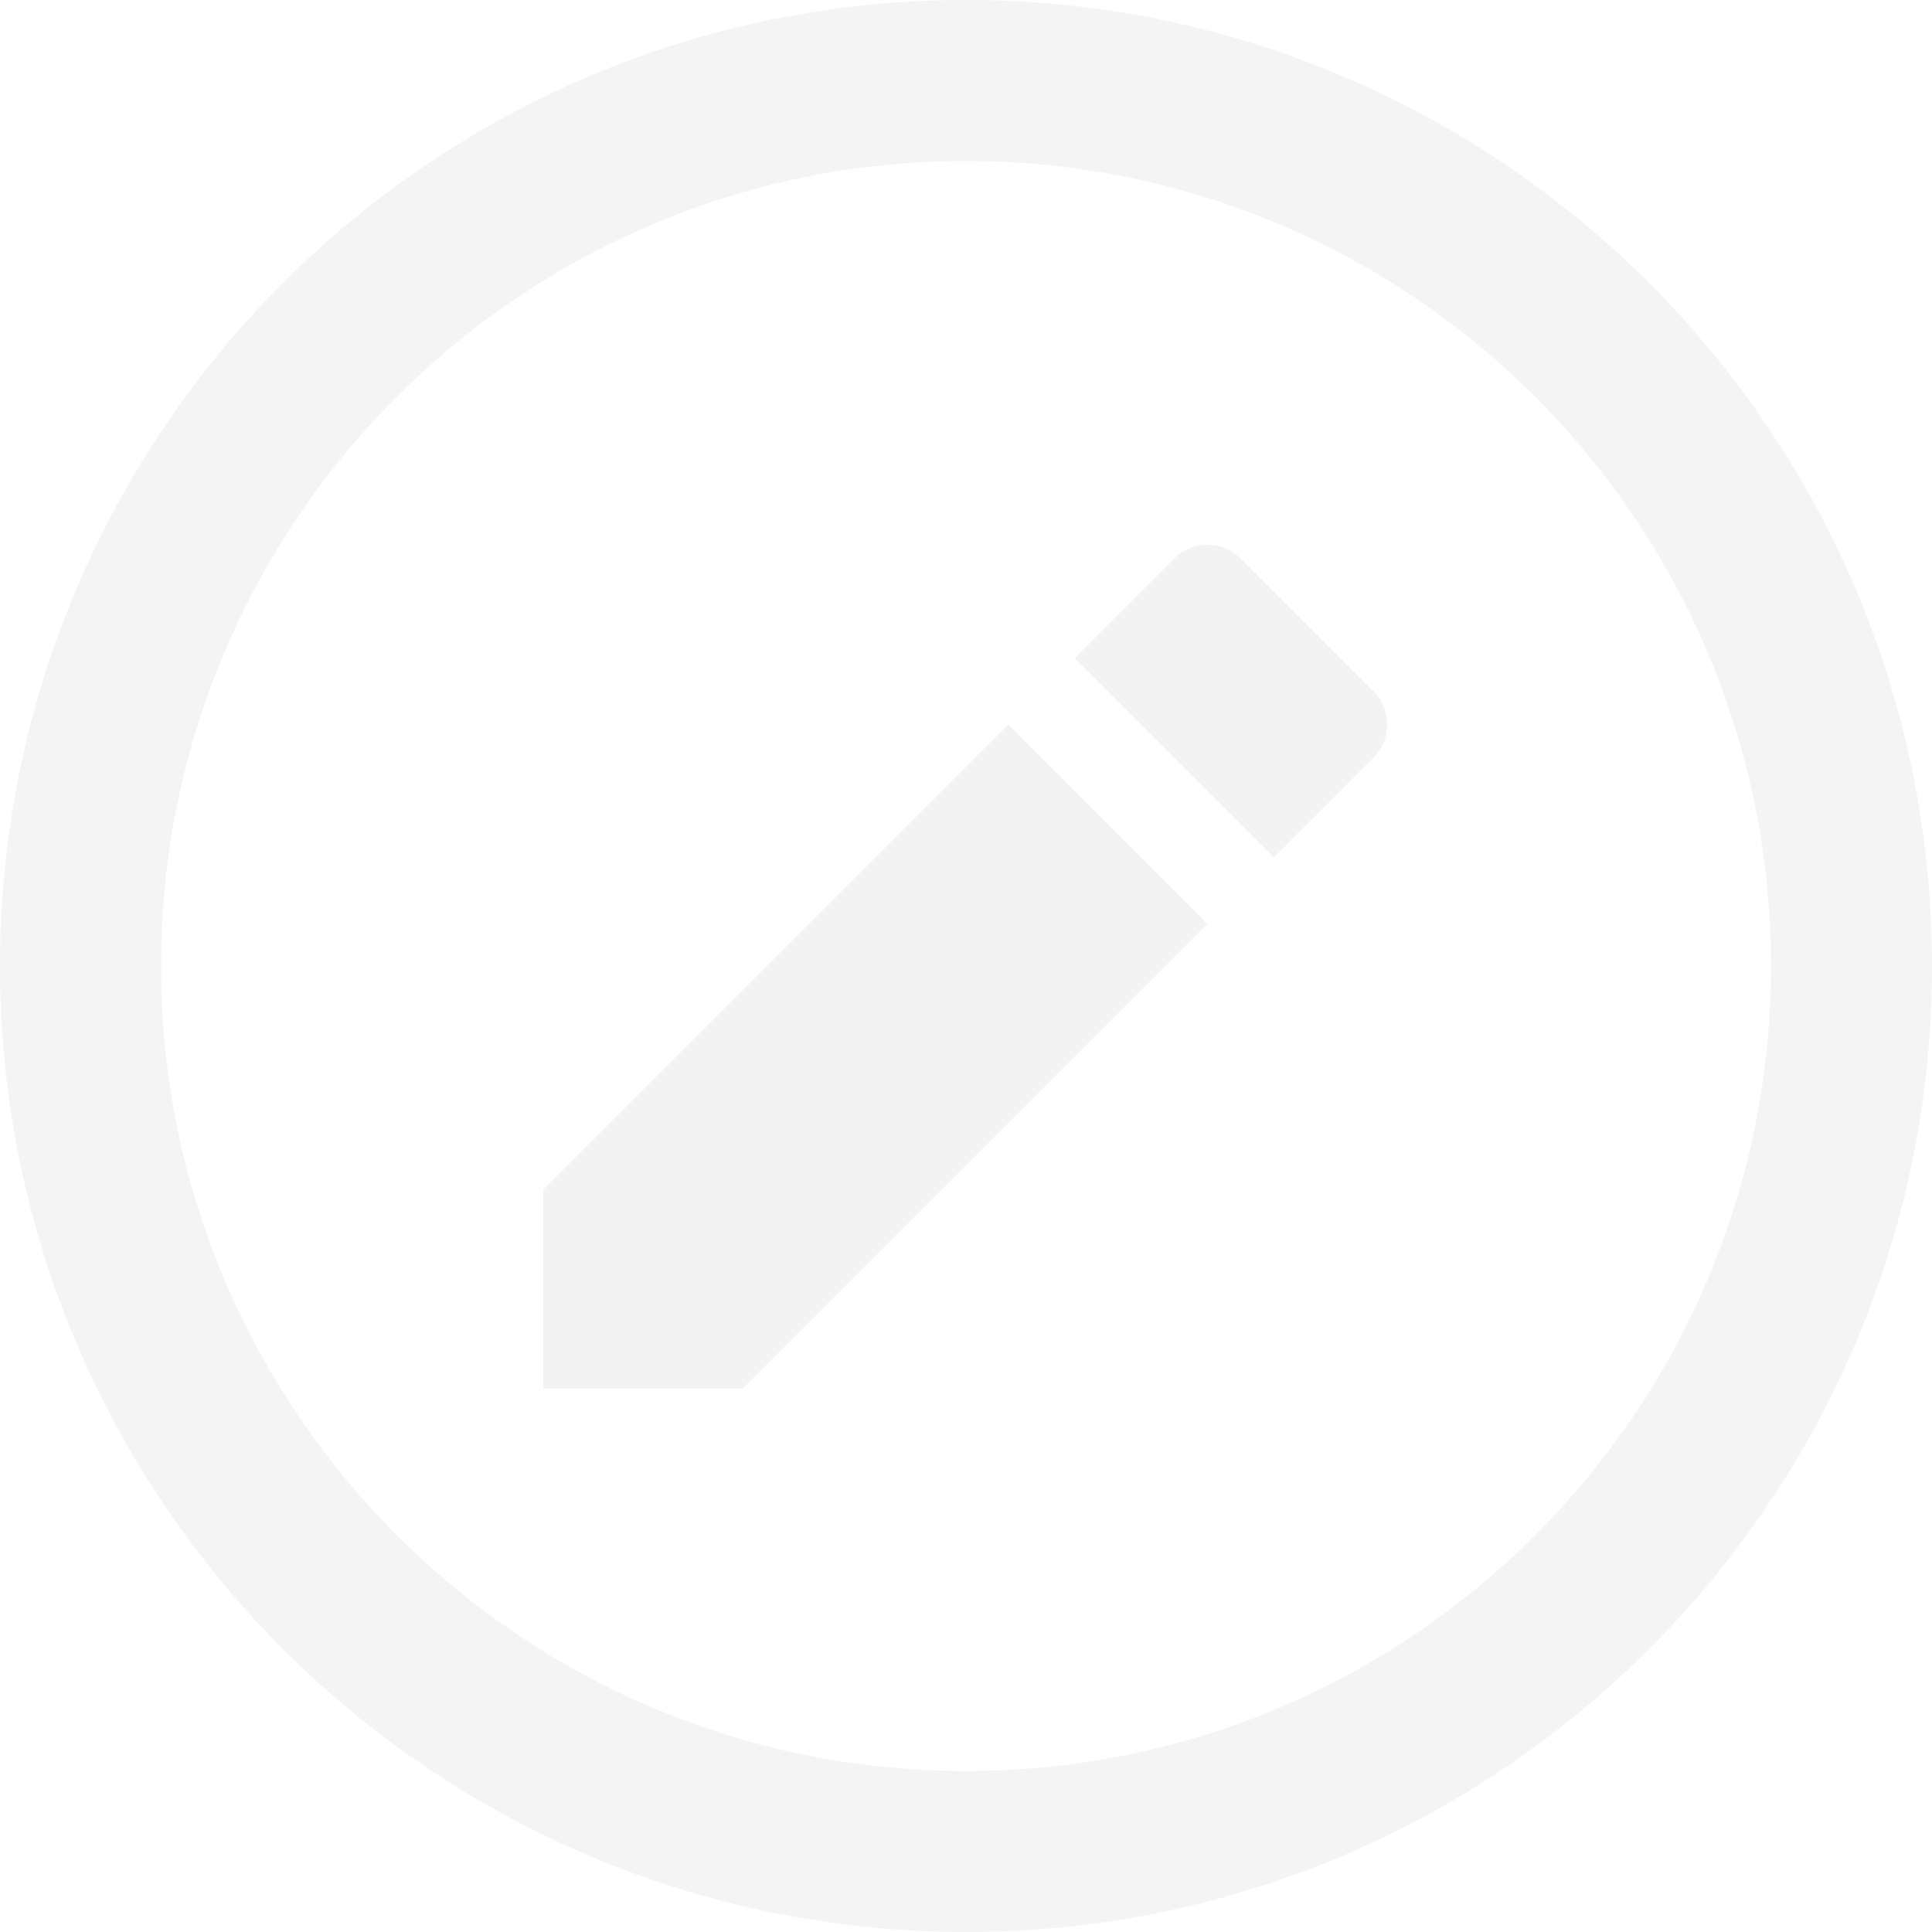 <svg width="24" height="24" viewBox="0 0 24 24" fill="none" xmlns="http://www.w3.org/2000/svg">
<g opacity="0.5">
<path fill-rule="evenodd" clip-rule="evenodd" d="M24 12C24 5.373 18.627 0 12 0C5.373 0 0 5.373 0 12C0 18.627 5.373 24 12 24C18.627 24 24 18.627 24 12ZM2 12C2 6.477 6.477 2 12 2C17.523 2 22 6.477 22 12C22 17.523 17.523 22 12 22C6.477 22 2 17.523 2 12Z" fill="#E9E9EA"/>
</g>
<path opacity="0.5" d="M12.525 9L14.999 11.476L9.225 17.25H6.75V14.775L12.525 9ZM13.35 8.176L14.587 6.938C14.697 6.828 14.845 6.767 14.999 6.767C15.154 6.767 15.303 6.828 15.412 6.938L17.062 8.588C17.172 8.697 17.233 8.846 17.233 9C17.233 9.155 17.172 9.304 17.062 9.413L15.824 10.65L13.35 8.176Z" fill="#E9E9EA"/>
</svg>
